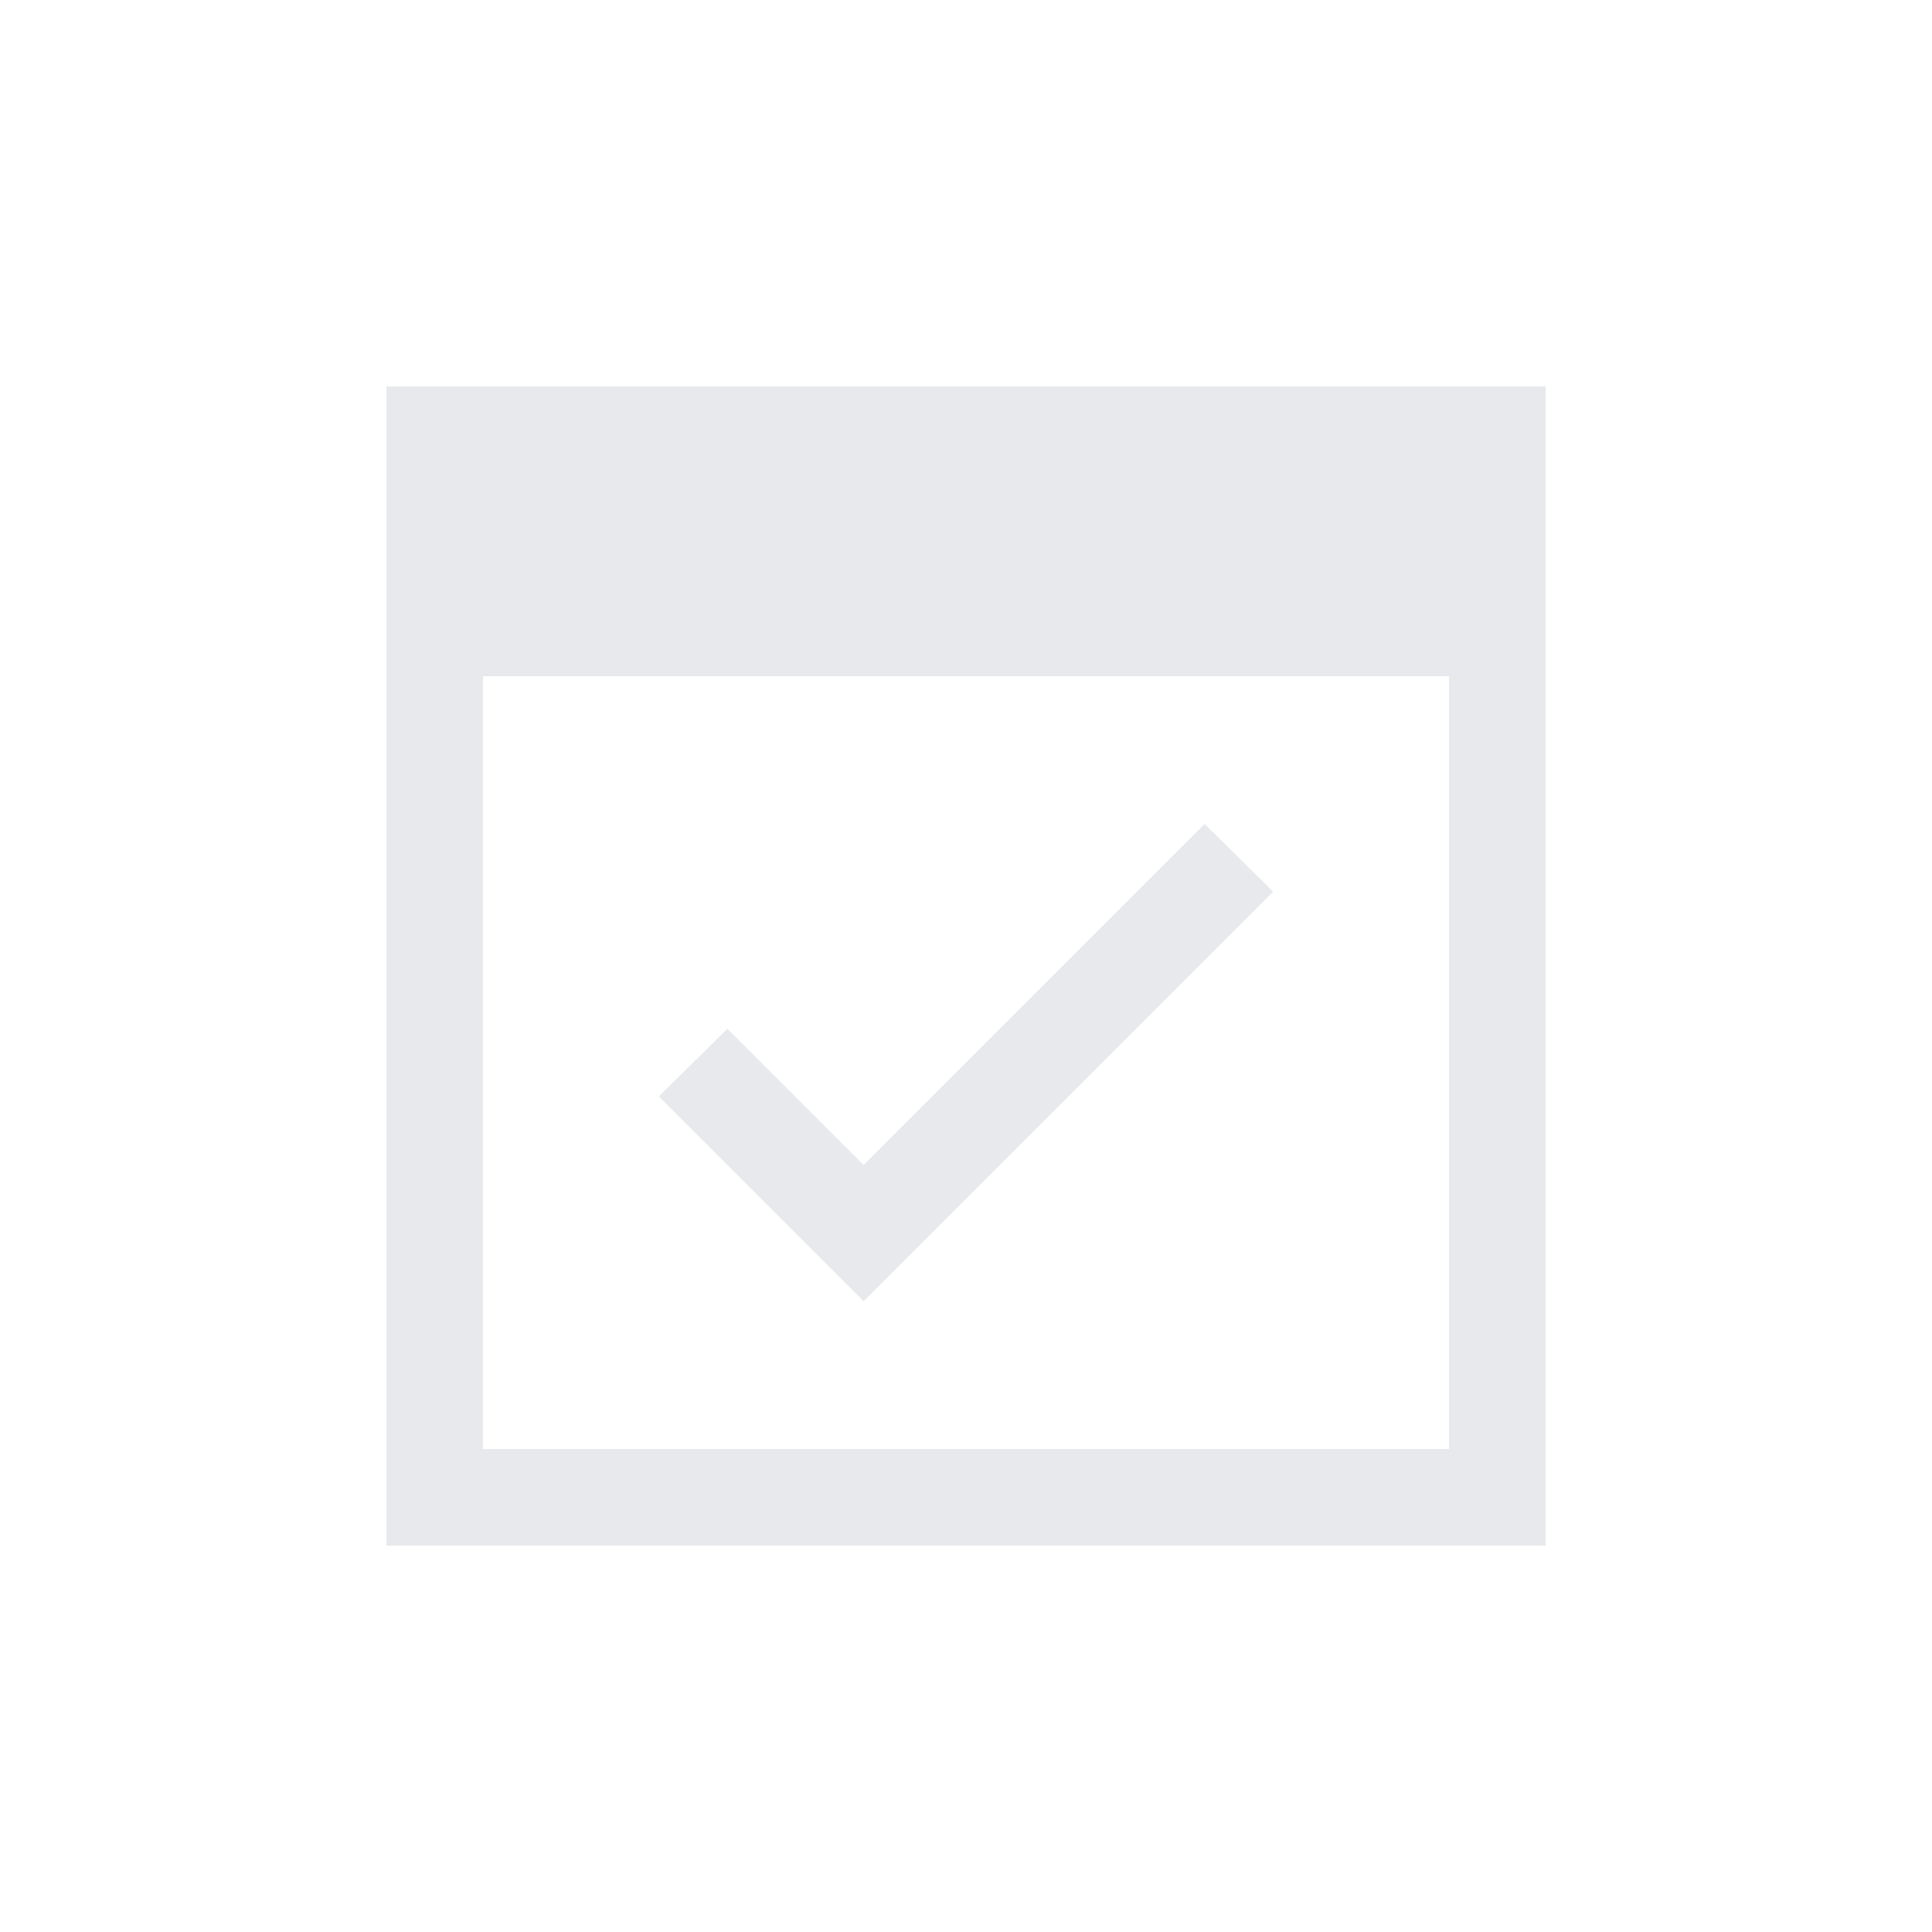 <svg fill="#E7E9EC" xmlns="http://www.w3.org/2000/svg" enable-background="new 0 0 20 20" height="20" viewBox="0 0 20 20" width="20"><g><rect fill="none" height="20" width="20"/></g><g><g><path d="M4,4v12h12V4H4z M15,15H5V7h10V15z"/><polygon points="13.18,9.23 12.47,8.53 8.94,12.06 7.53,10.65 6.82,11.35 8.94,13.47"/></g></g></svg>